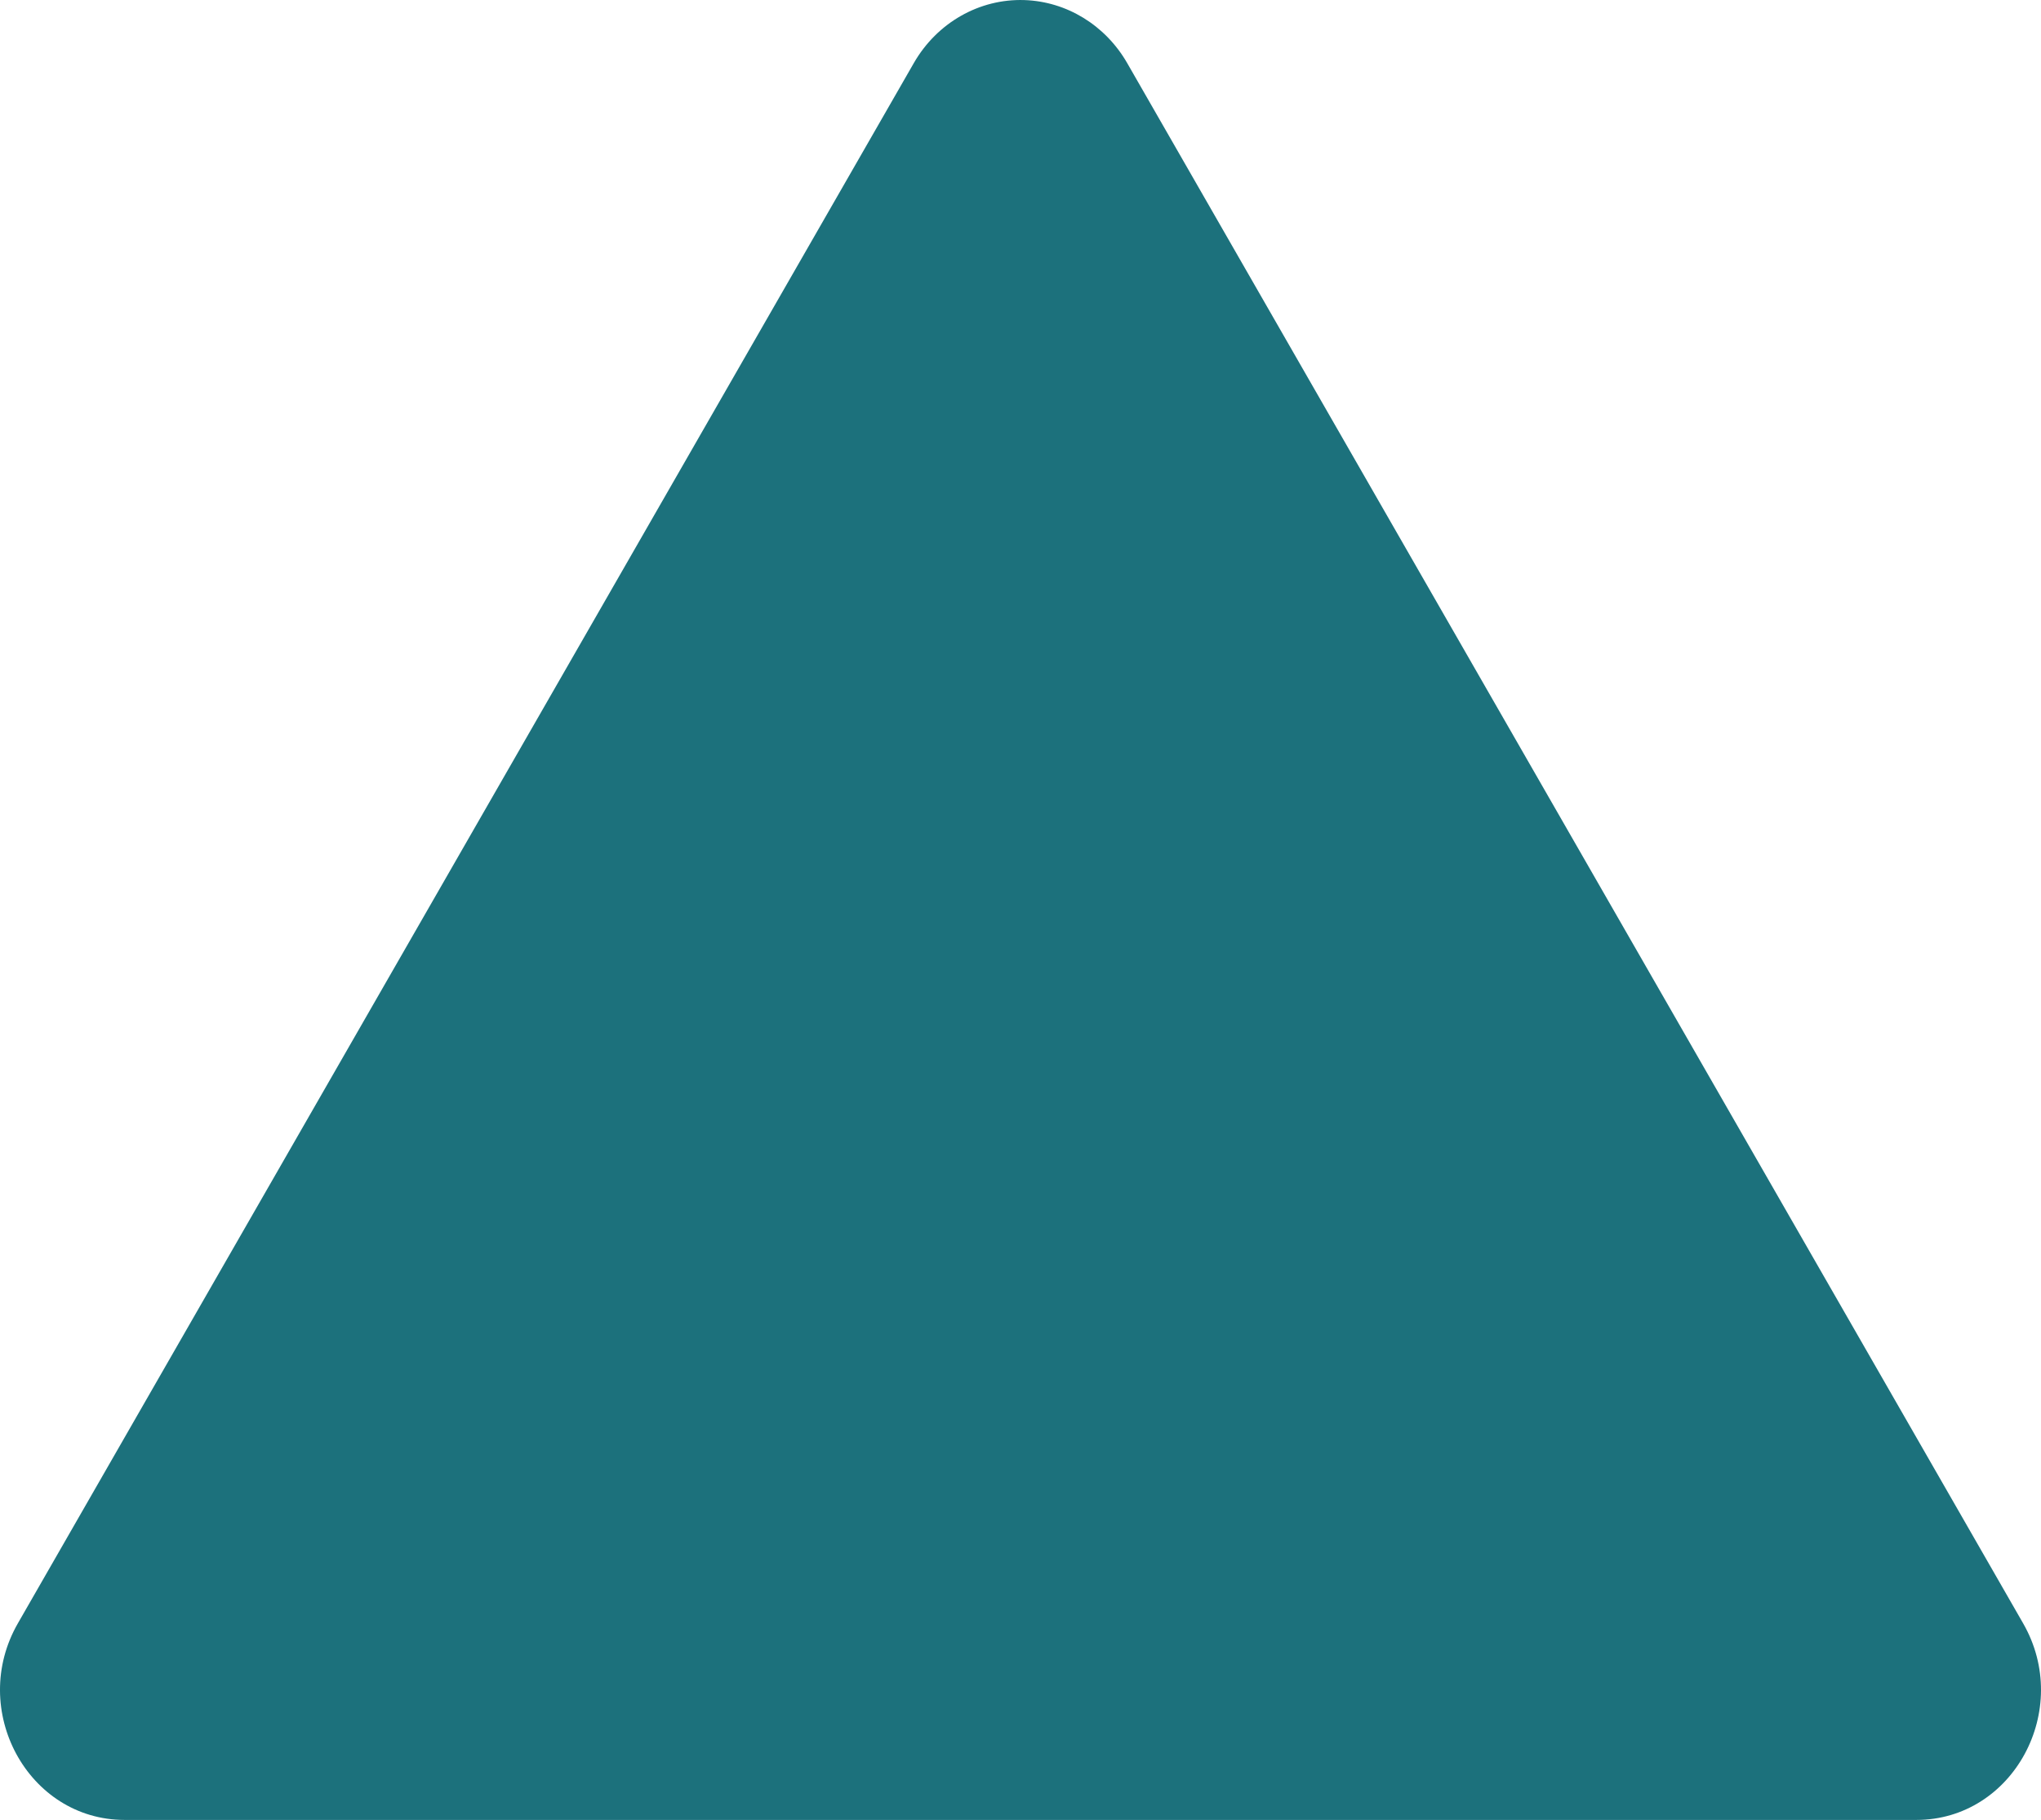 <svg width="83" height="74" viewBox="0 0 83 74" fill="none" xmlns="http://www.w3.org/2000/svg">
<path d="M41.658 0.003C39.827 -0.057 38.108 0.922 37.164 2.56L0.732 65.997C-1.297 69.516 1.132 73.999 5.067 74H77.933C81.868 73.999 84.297 69.516 82.268 65.997L45.836 2.56C44.949 1.023 43.376 0.06 41.658 0.003Z" fill="#1C717C"/>
</svg>
